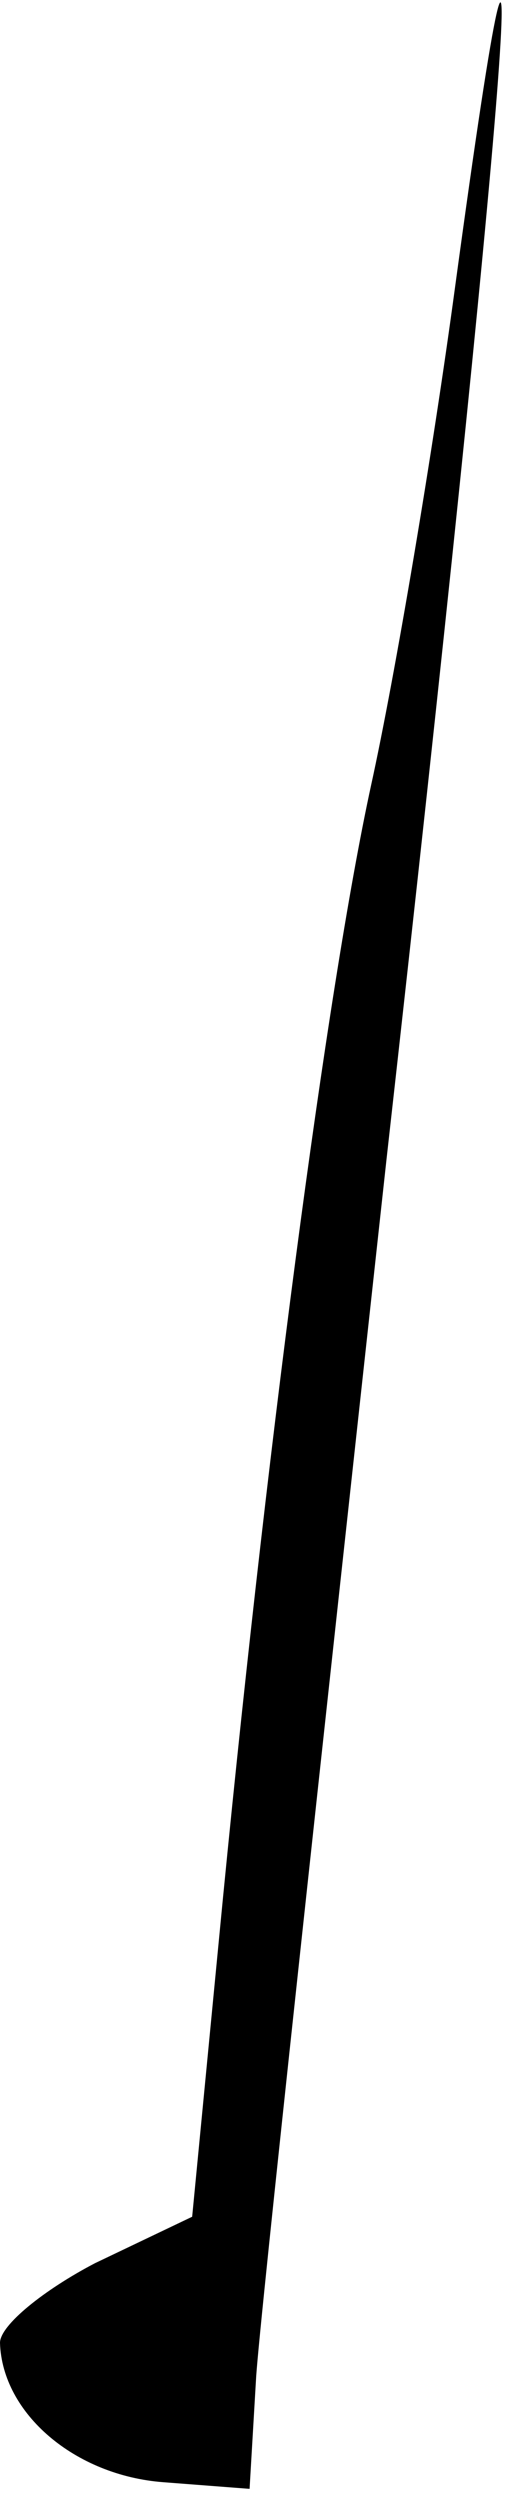 <?xml version="1.0" standalone="no"?>
<!DOCTYPE svg PUBLIC "-//W3C//DTD SVG 20010904//EN"
 "http://www.w3.org/TR/2001/REC-SVG-20010904/DTD/svg10.dtd">
<svg version="1.0" xmlns="http://www.w3.org/2000/svg"
 width="23pt" height="113pt" viewBox="0 0 23 113"
 preserveAspectRatio="xMidYMid meet">
<g transform="translate(0,113) scale(0.1,-0.1)"
fill="#000000" stroke="none">
<path fill="#000000" stroke="none" d="M206 1000 c-10 -74 -27 -175 -38 -225
-20 -92 -48 -304 -69 -523 l-12 -124 -44 -21 c-23 -12 -43 -28 -43 -36 1 -32
34 -60 74 -63 l39 -3 3 51 c2 29 29 276 59 550 54 480 69 673 31 394z"/>
</g>
</svg>
